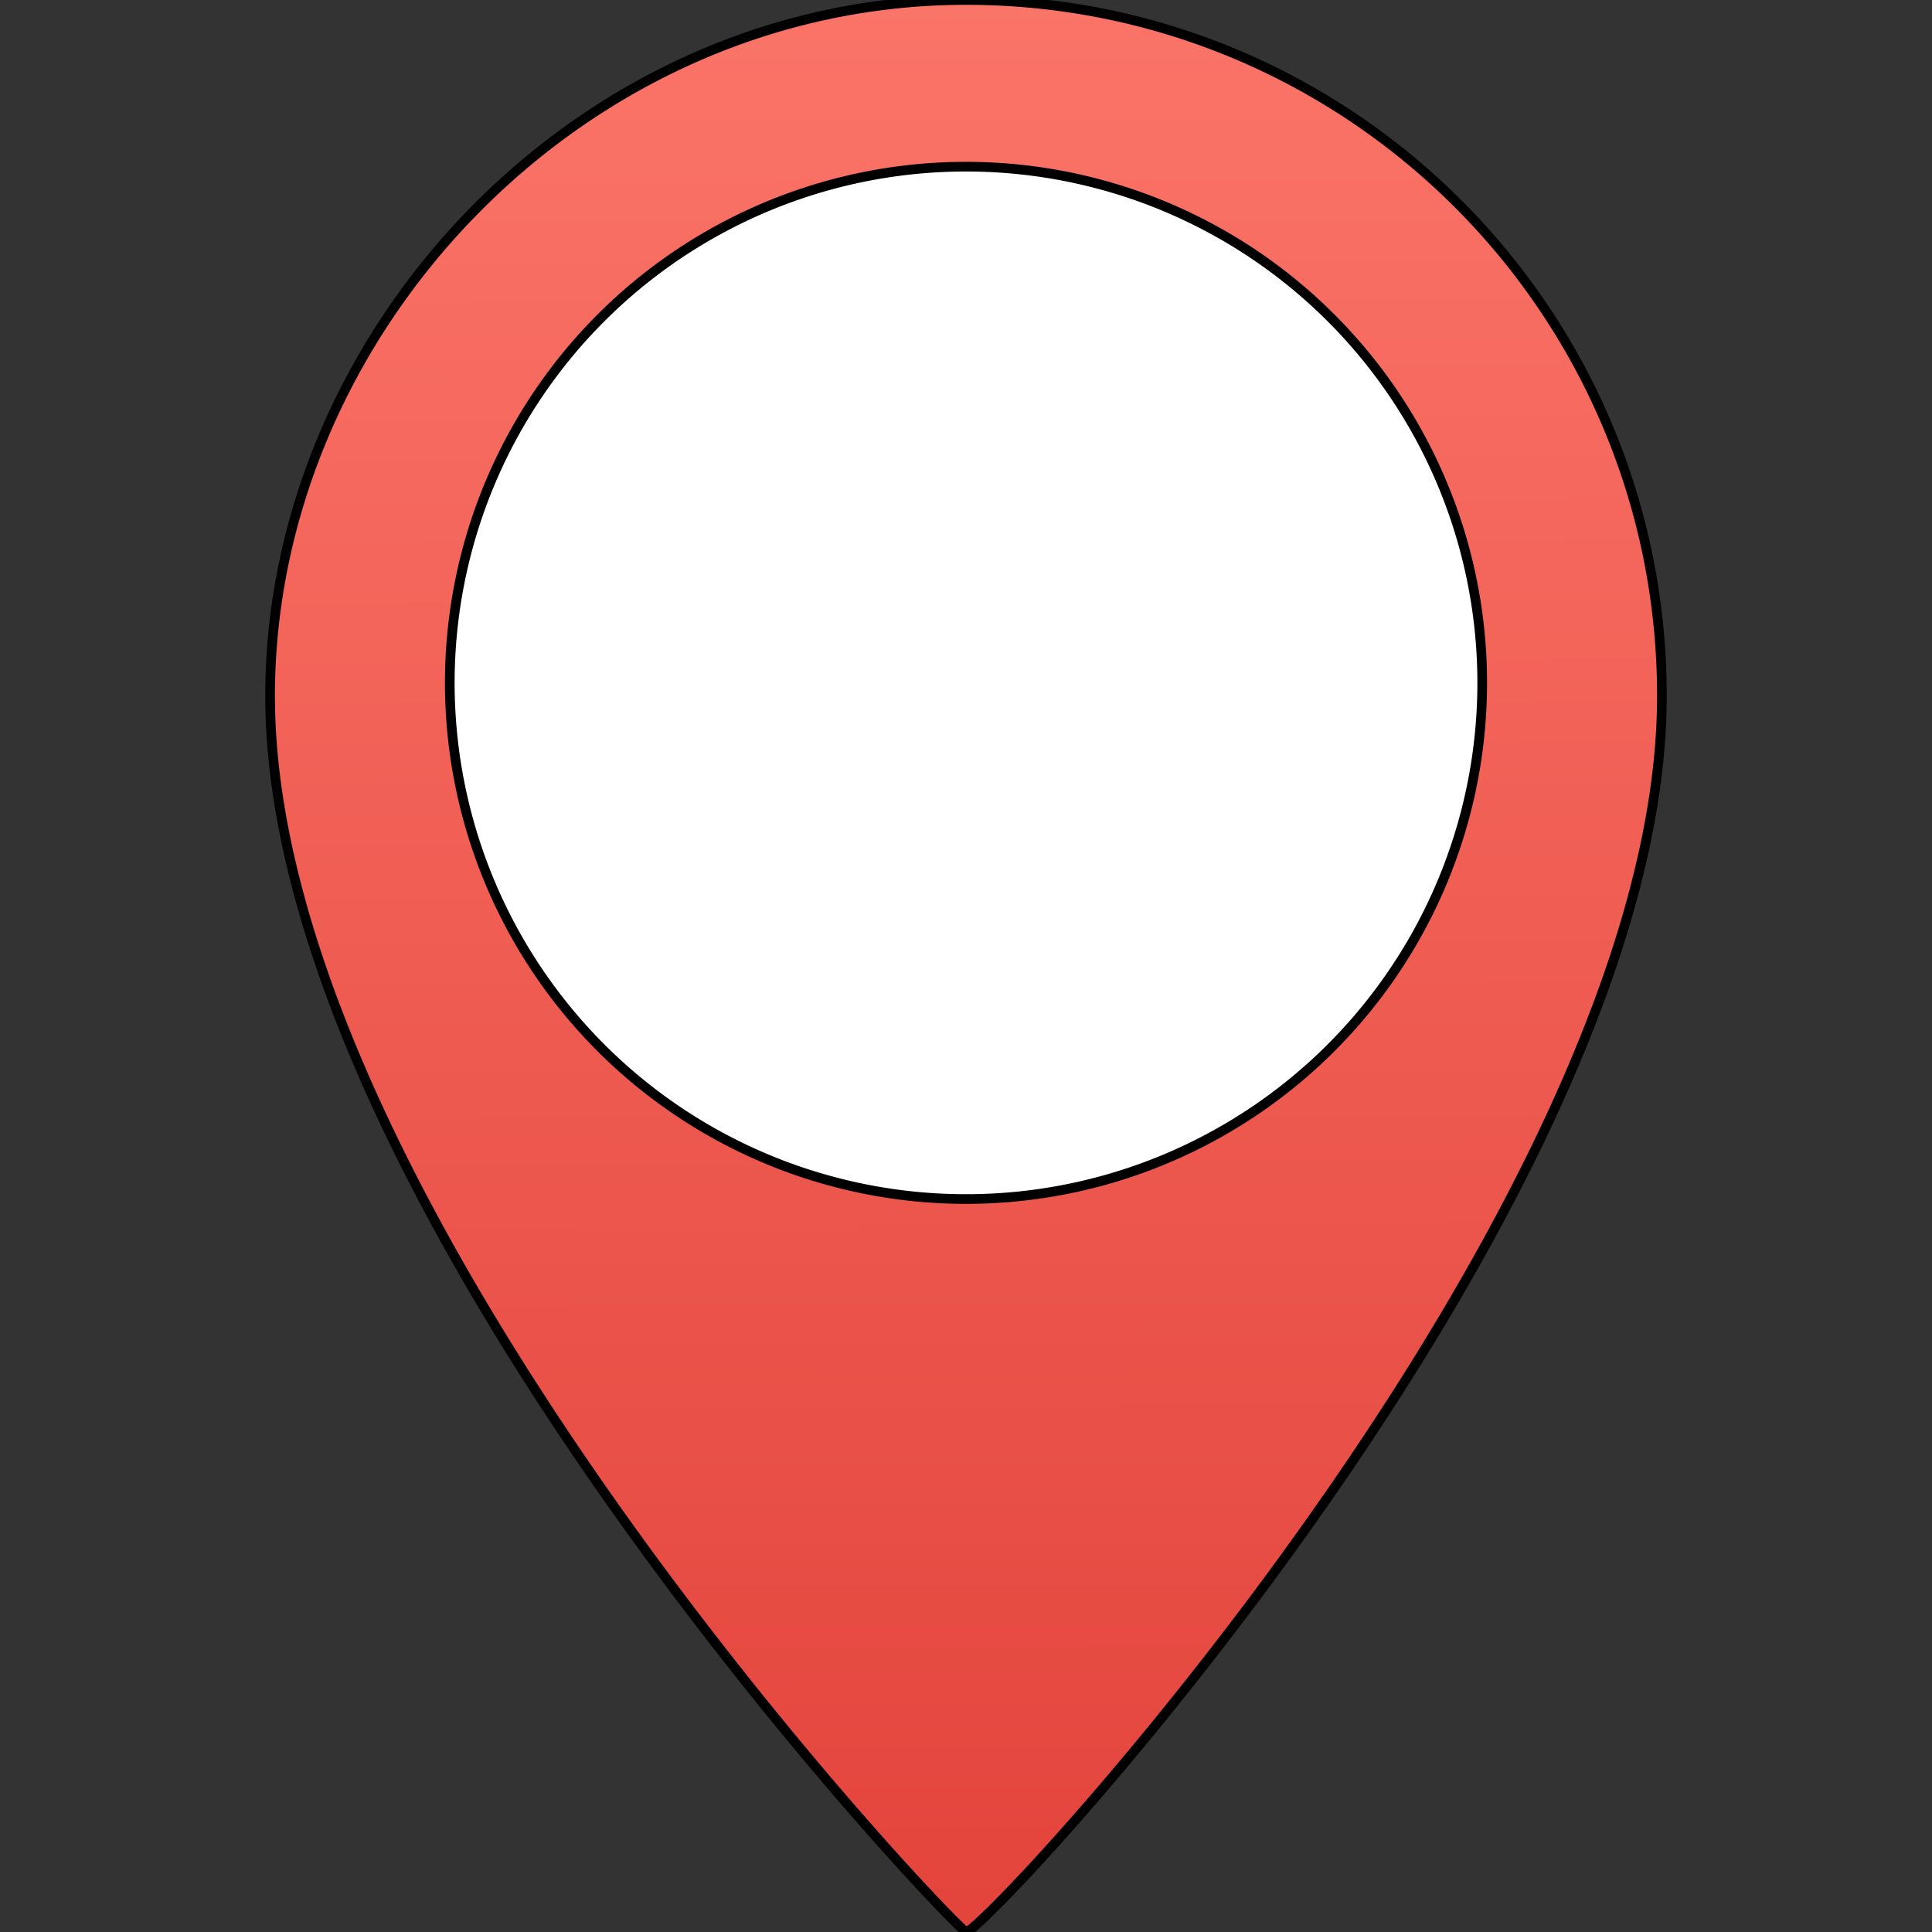 <?xml version="1.0" encoding="UTF-8" standalone="no"?>
<svg
   xmlns:osb="http://www.openswatchbook.org/uri/2009/osb"
   xmlns:dc="http://purl.org/dc/elements/1.1/"
   xmlns:cc="http://creativecommons.org/ns#"
   xmlns:rdf="http://www.w3.org/1999/02/22-rdf-syntax-ns#"
   xmlns:svg="http://www.w3.org/2000/svg"
   xmlns="http://www.w3.org/2000/svg"
   xmlns:xlink="http://www.w3.org/1999/xlink"
   xmlns:sodipodi="http://sodipodi.sourceforge.net/DTD/sodipodi-0.dtd"
   xmlns:inkscape="http://www.inkscape.org/namespaces/inkscape"
   version="1.1"
   id="Layer_1"
   x="0px"
   y="0px"
   width="100px"
   height="100px"
   viewBox="0 0 100 100"
   enable-background="new 0 0 100 100"
   xml:space="preserve"
   inkscape:version="0.91 r13725"
   sodipodi:docname="pin_empty.svg"><rect x="0" y="0" width="100" height="100" fill="#333333" stroke="none"/><defs
     id="defs7"><linearGradient
       id="linearGradient6013"><stop
         style="stop-color:#ff0000;stop-opacity:1;"
         offset="0"
         id="stop6015" /></linearGradient><linearGradient
       id="linearGradient4573"
       osb:paint="solid"><stop
         style="stop-color:#000000;stop-opacity:1;"
         offset="0"
         id="stop4575" /></linearGradient><linearGradient
       inkscape:collect="always"
       id="linearGradient4567"><stop
         style="stop-color:#e3443c;stop-opacity:1"
         offset="0"
         id="stop4555" /><stop
         style="stop-color:#fb7468;stop-opacity:1"
         offset="1"
         id="stop4557" /></linearGradient><linearGradient
       inkscape:collect="always"
       xlink:href="#linearGradient4567"
       id="linearGradient4559"
       x1="49.685"
       y1="99.741"
       x2="49.416"
       y2="-0.033"
       gradientUnits="userSpaceOnUse" /></defs><sodipodi:namedview
     pagecolor="#ffffff"
     bordercolor="#666666"
     borderopacity="1"
     objecttolerance="10"
     gridtolerance="10"
     guidetolerance="10"
     inkscape:pageopacity="0"
     inkscape:pageshadow="2"
     inkscape:window-width="1256"
     inkscape:window-height="691"
     id="namedview5"
     showgrid="false"
     inkscape:zoom="3.337544"
     inkscape:cx="58.004442"
     inkscape:cy="54.735813"
     inkscape:window-x="0"
     inkscape:window-y="0"
     inkscape:window-maximized="0"
     inkscape:current-layer="Layer_1" /><circle
     style="opacity:1;fill:#ffffff;fill-opacity:1;fill-rule:nonzero;stroke:none;stroke-width:5.999;stroke-linecap:butt;stroke-linejoin:miter;stroke-miterlimit:4;stroke-dasharray:none;stroke-opacity:1"
     id="path3561"
     cx="50"
     cy="34.345"
     r="30" /><path
     d="M 50.002 0 C 30.109 0 13.98 17.105 13.98 36.02 C 13.98 62.664 49.261 99.667 50.002 99.996 C 50.741 100.325 86.02 62.664 86.02 36.02 C 86.02 16.119 69.895 -4.7369516e-15 50.002 0 z M 50 8.627 A 26.718 26.718 0 0 1 76.719 35.344 A 26.718 26.718 0 0 1 50 62.062 A 26.718 26.718 0 0 1 23.281 35.344 A 26.718 26.718 0 0 1 50 8.627 z "
     id="path3"
     style="fill:url(#linearGradient4559);stroke:#000000;fill-opacity:1;stroke-width:0.5;stroke-miterlimit:4;stroke-dasharray:none;stroke-opacity:1" /></svg>